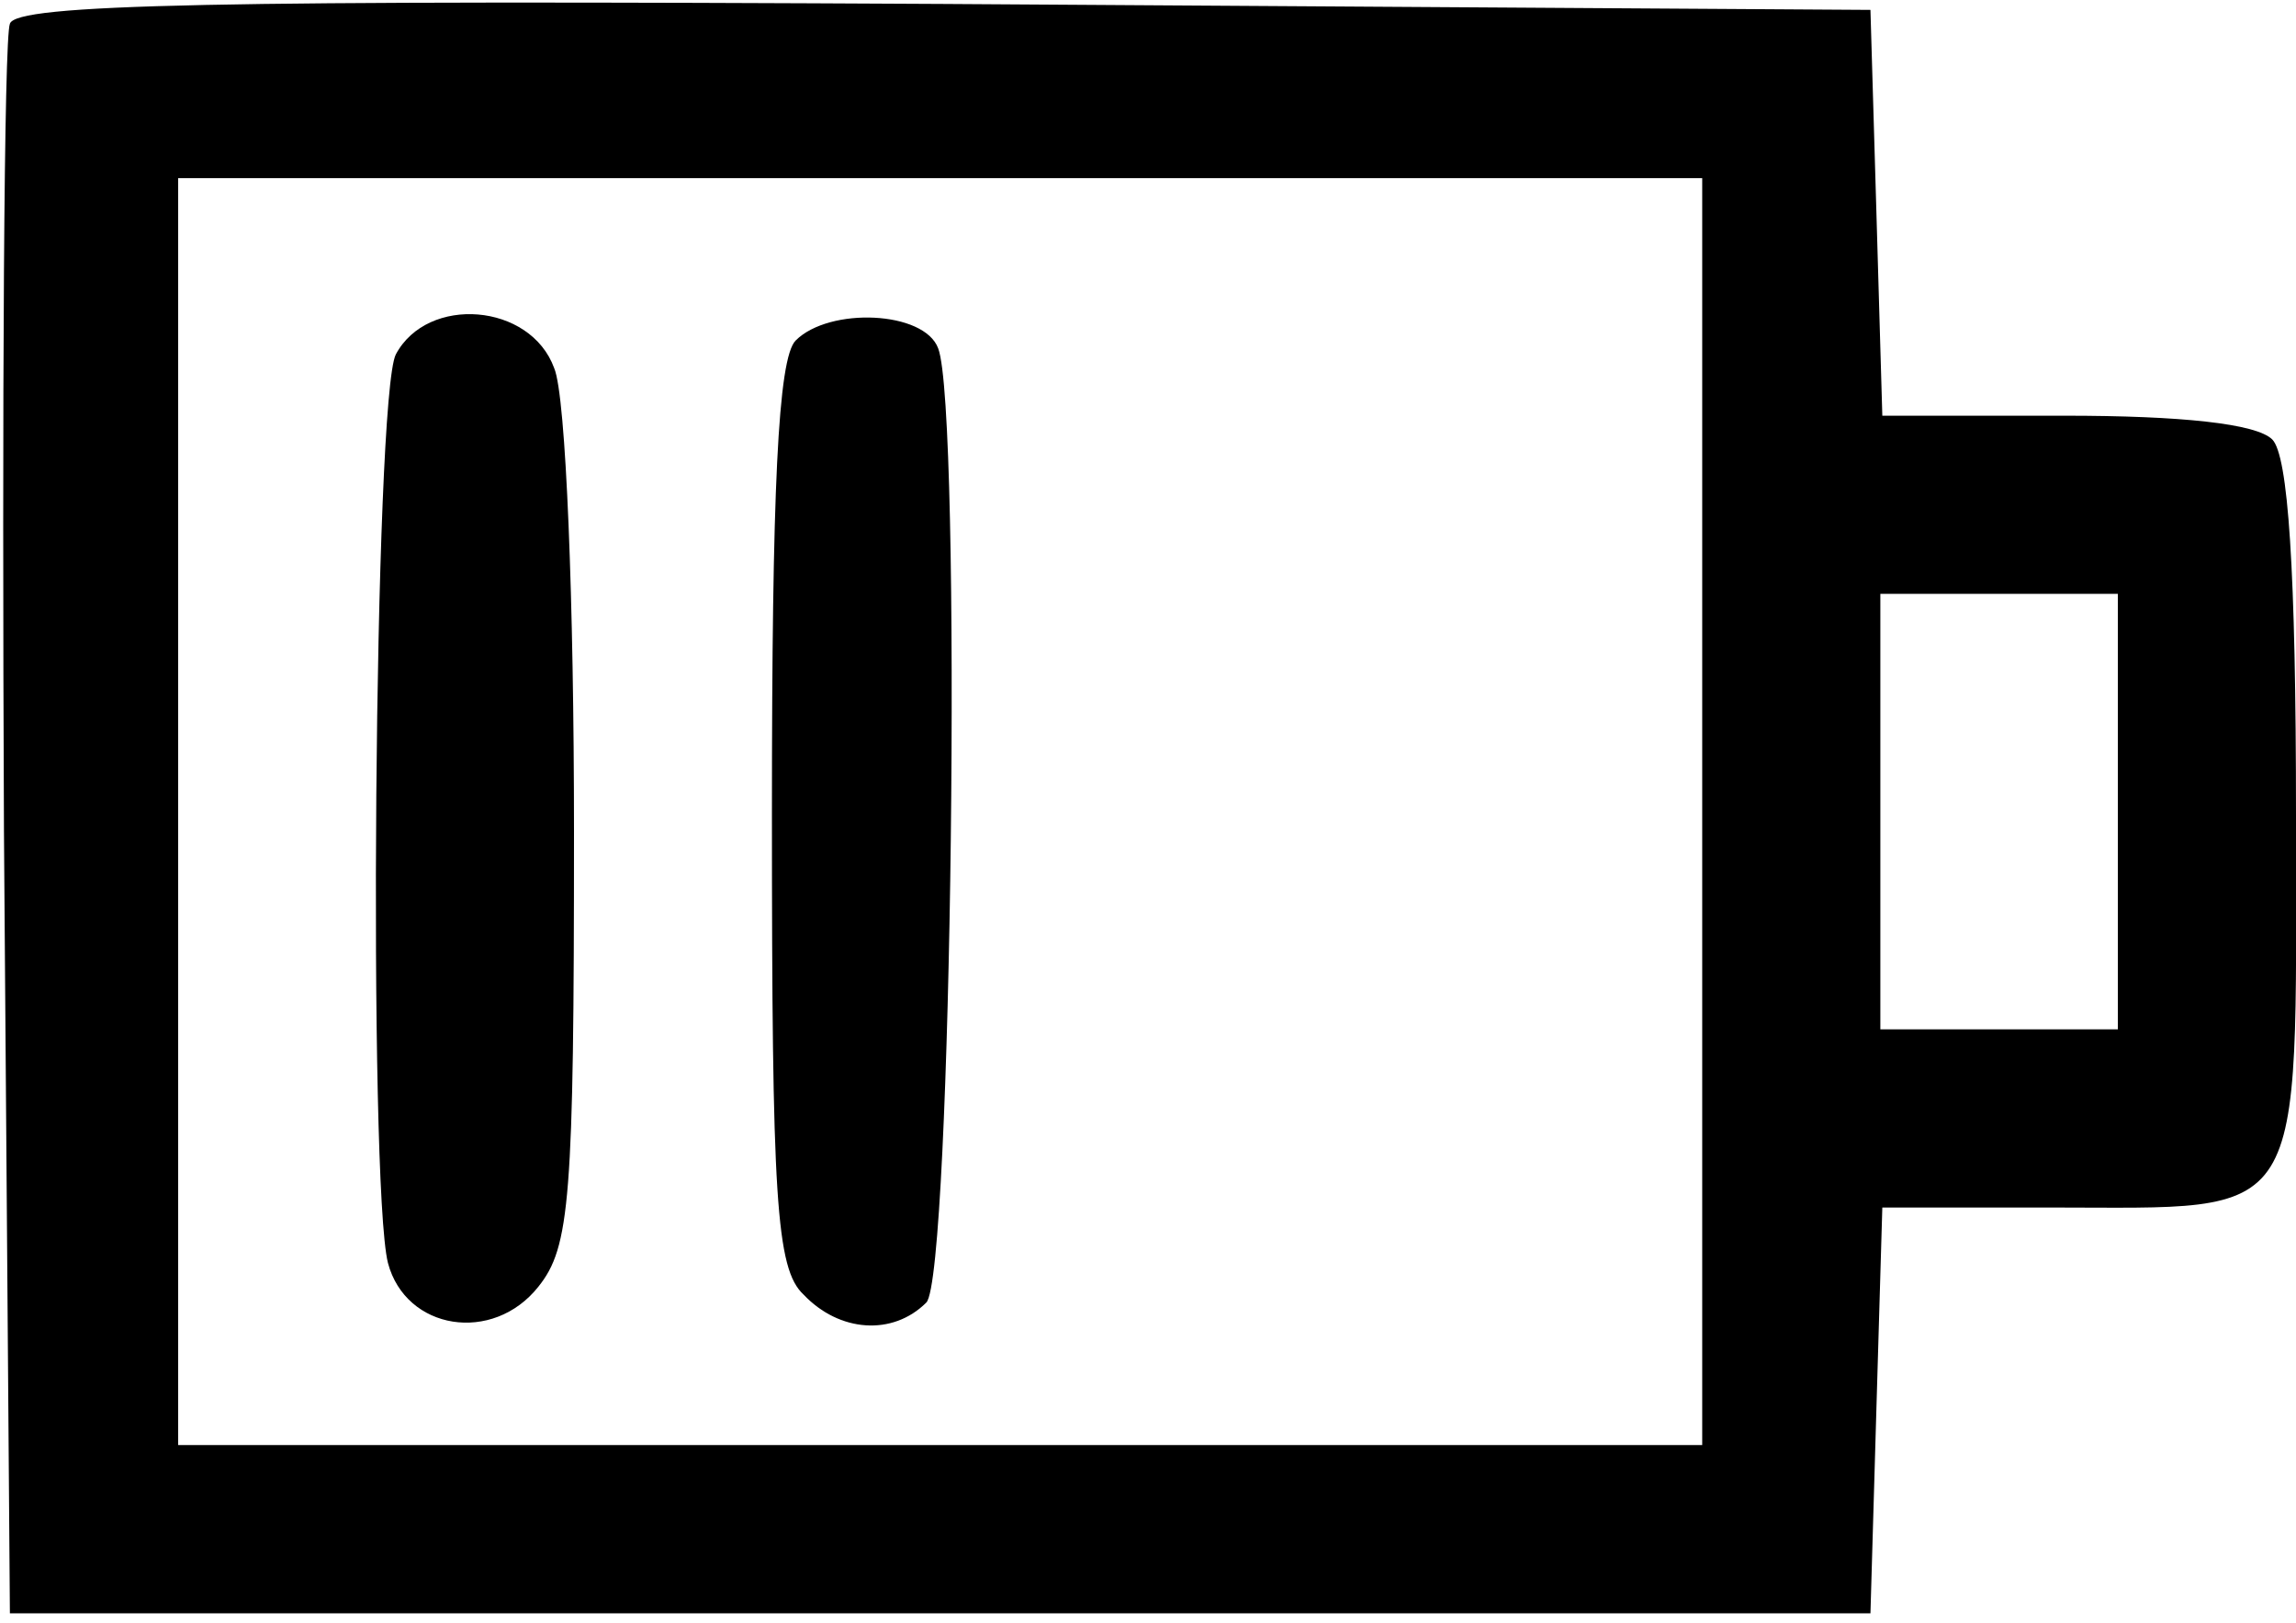 <?xml version="1.0" standalone="no"?>
<!DOCTYPE svg PUBLIC "-//W3C//DTD SVG 20010904//EN"
 "http://www.w3.org/TR/2001/REC-SVG-20010904/DTD/svg10.dtd">
<svg version="1.0" xmlns="http://www.w3.org/2000/svg"
 width="116pt" height="82pt" viewBox="0 0 116 82"
 preserveAspectRatio="xMidYMid meet">
<g transform="translate(0,82) scale(0.1,-0.1)"
fill="#000000" stroke="none">
<path d="M5 808 c-3 -7 -4 -191 -3 -408 l3 -395 470 0 470 0 3 103 3 102 85 0
c131 0 124 -11 124 198 0 125 -4 182 -12 190 -8 8 -46 12 -105 12 l-92 0 -3
103 -3 102 -468 3 c-369 2 -469 0 -472 -10z m855 -398 l0 -320 -385 0 -385 0
0 320 0 320 385 0 385 0 0 -320z m210 0 l0 -110 -60 0 -60 0 0 110 0 110 60 0
60 0 0 -110z"/>
<path d="M200 641 c-11 -21 -14 -419 -4 -459 9 -34 53 -41 76 -12 16 20 18 44
18 230 0 115 -4 220 -10 234 -12 33 -64 37 -80 7z"/>
<path d="M402 648 c-9 -9 -12 -76 -12 -239 0 -194 2 -230 16 -243 18 -19 45
-21 62 -4 13 13 18 451 6 482 -7 19 -55 21 -72 4z"/>
</g>
</svg>
